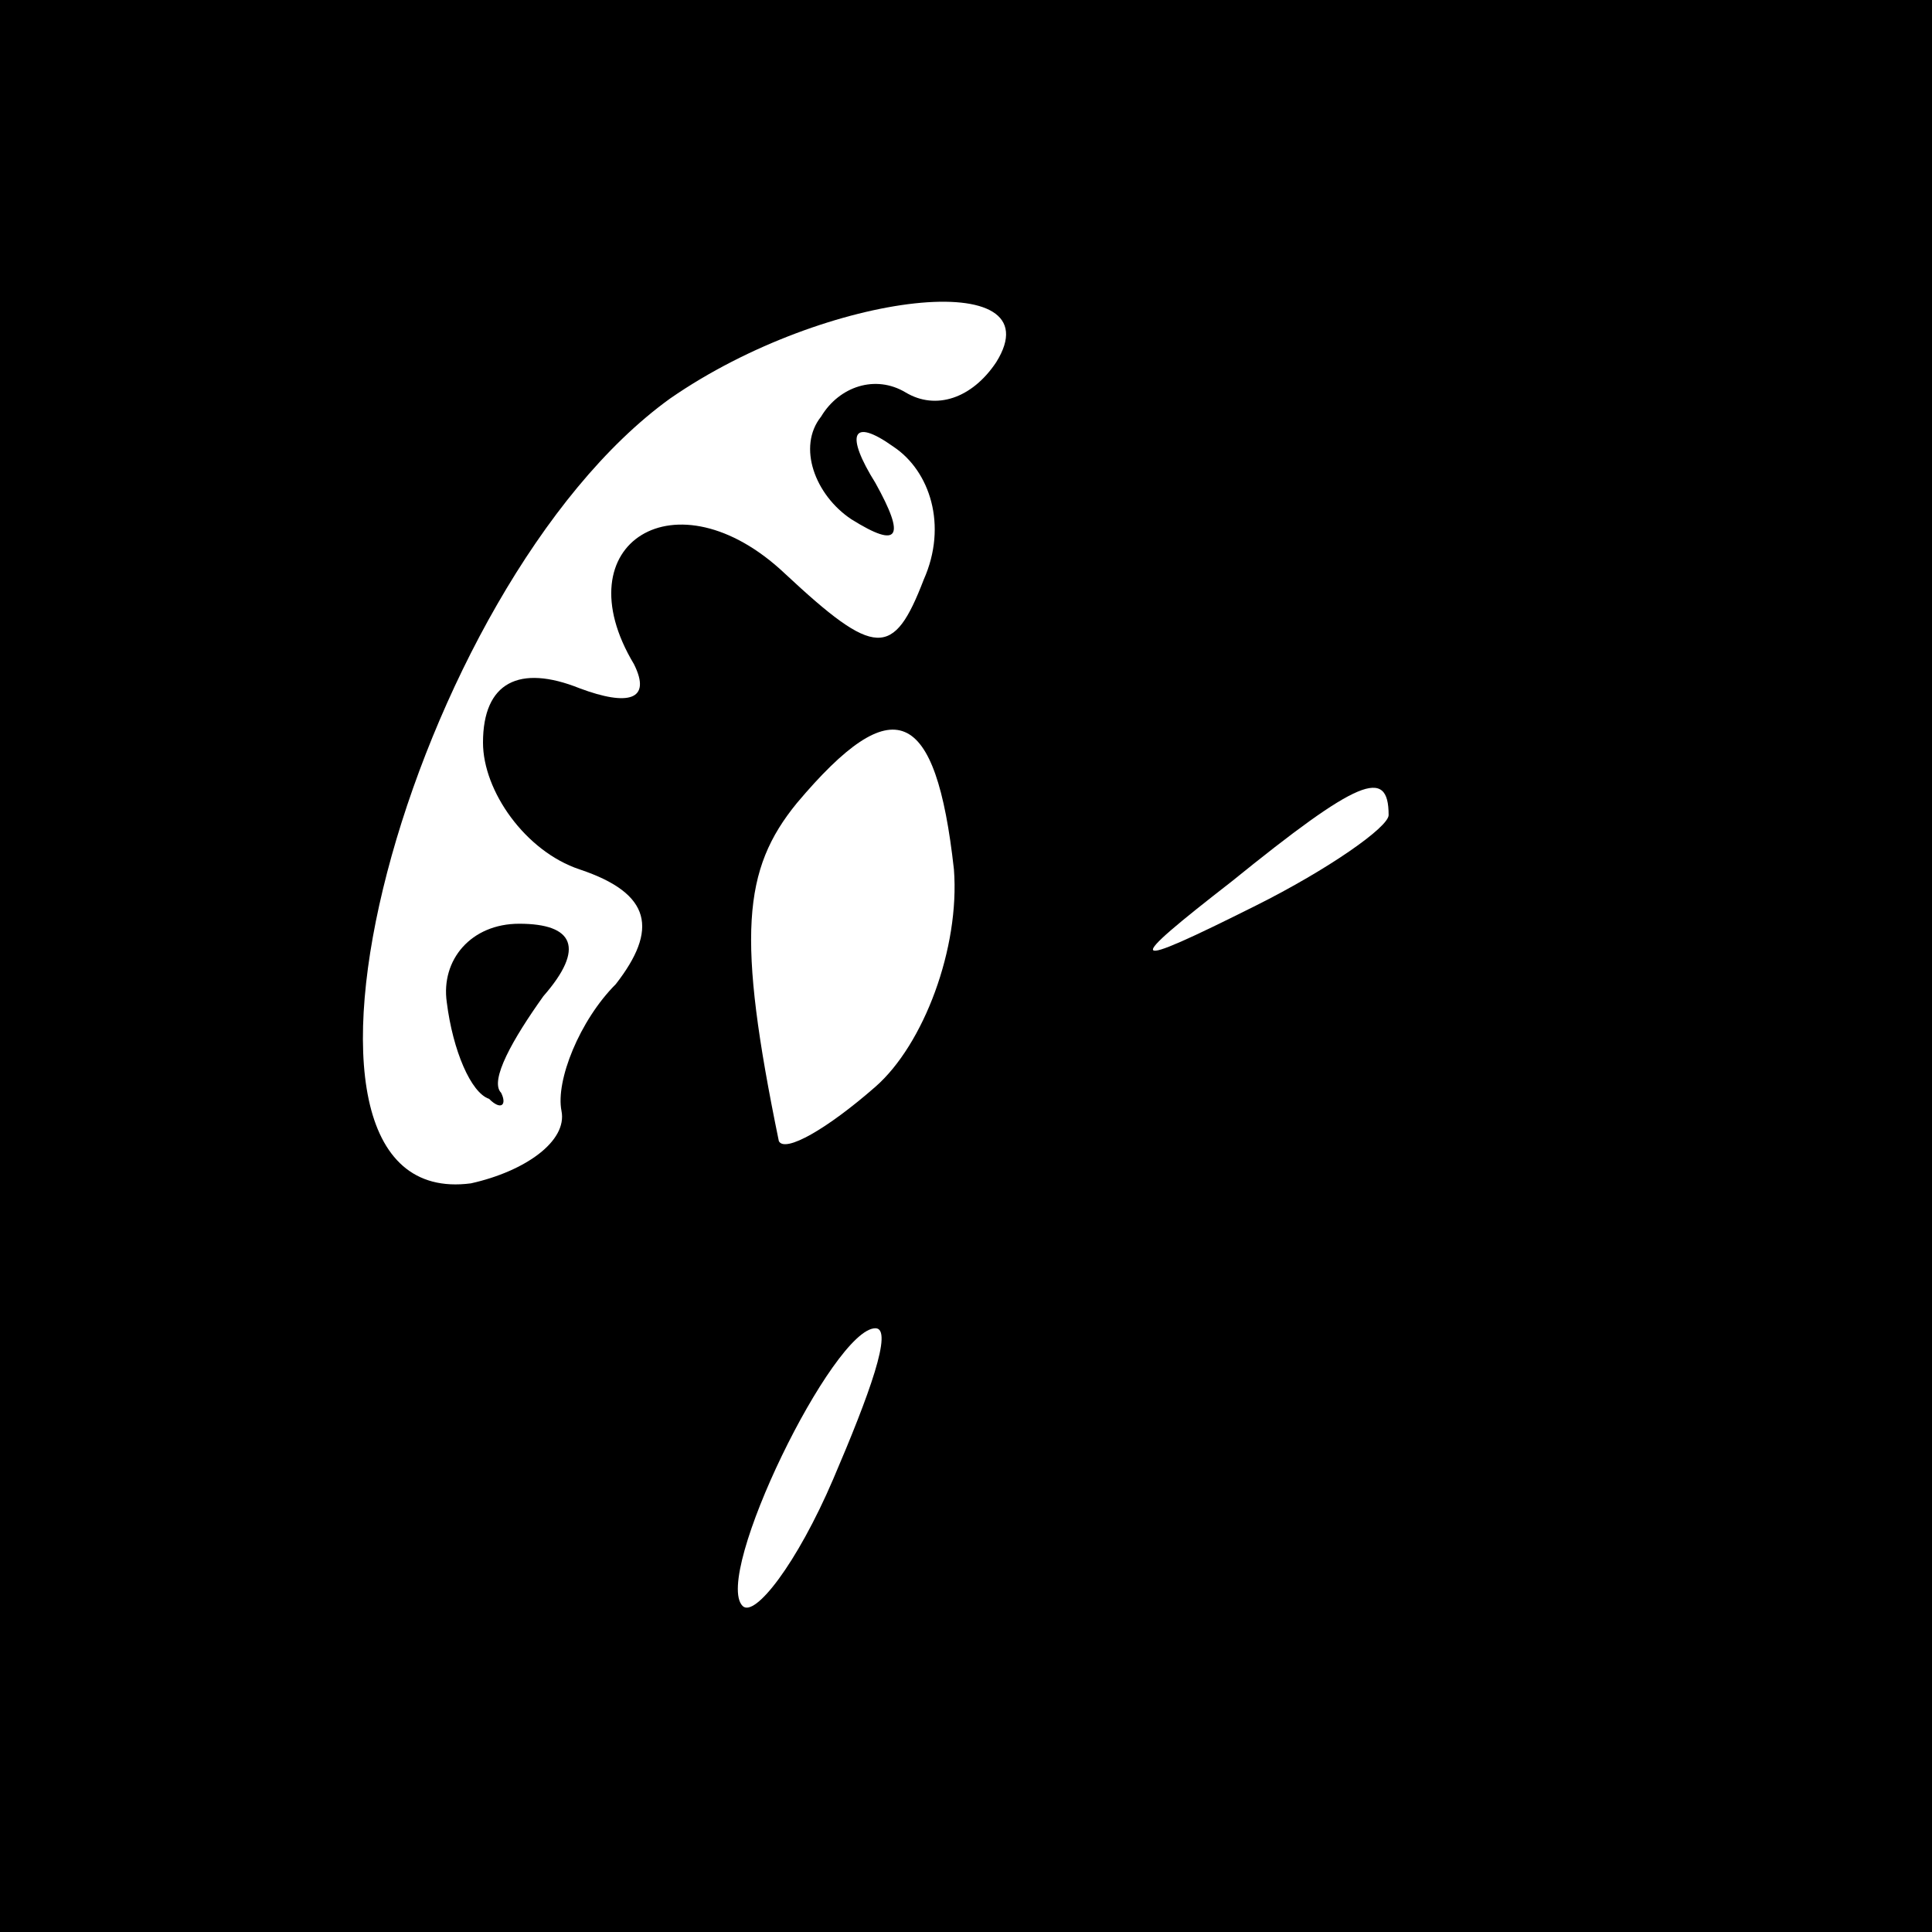 <?xml version="1.0" standalone="no"?>
<!DOCTYPE svg PUBLIC "-//W3C//DTD SVG 20010904//EN"
 "http://www.w3.org/TR/2001/REC-SVG-20010904/DTD/svg10.dtd">
<svg version="1.0" xmlns="http://www.w3.org/2000/svg"
 width="32pt" height="32pt" viewBox="0 0 32 32"
 preserveAspectRatio="xMidYMid meet">
<rect x="0" y="0" width="32" height="32" fill="#808080" stroke="none"/>
<g transform="translate(0,32) scale(0.1,-0.1)"
fill="#000000" stroke="none">
<path fill="#000000" stroke="none" d="M0 160 l0 -160 160 0 160 0 0 160 0
160 -160 0 -160 0 0 -160z"/>
<path fill="#ffffff" stroke="none" d="M165 260 c-4 -6 -10 -8 -15 -5 -5 3
-11 1 -14 -4 -4 -5 -1 -13 5 -17 8 -5 9 -3 4 6 -5 8 -4 11 3 6 6 -4 9 -13 5
-22 -5 -13 -8 -13 -23 1 -18 17 -37 5 -25 -15 3 -6 -1 -7 -9 -4 -10 4 -16 1
-16 -9 0 -8 7 -18 16 -21 12 -4 13 -10 6 -19 -6 -6 -10 -16 -9 -21 1 -5 -6
-10 -15 -12 -38 -5 -10 99 33 130 26 18 64 22 54 6z"/>
<path fill="#ffffff" stroke="none" d="M158 176 c1 -13 -5 -29 -13 -36 -8 -7
-15 -11 -16 -9 -7 34 -6 45 3 56 16 19 23 16 26 -11z"/>
<path fill="#ffffff" stroke="none" d="M230 185 c0 -2 -10 -9 -22 -15 -22 -11
-22 -10 -4 4 21 17 26 19 26 11z"/>
<path fill="#ffffff" stroke="none" d="M138 75 c-6 -14 -13 -23 -15 -21 -5 5
15 46 22 46 3 0 -1 -11 -7 -25z"/>
<path fill="#000000" stroke="none" d="M74 154 c1 -8 4 -15 7 -16 2 -2 3 -1 2
1 -2 2 2 9 7 16 7 8 5 12 -4 12 -8 0 -13 -6 -12 -13z"/>
</g>
</svg>
